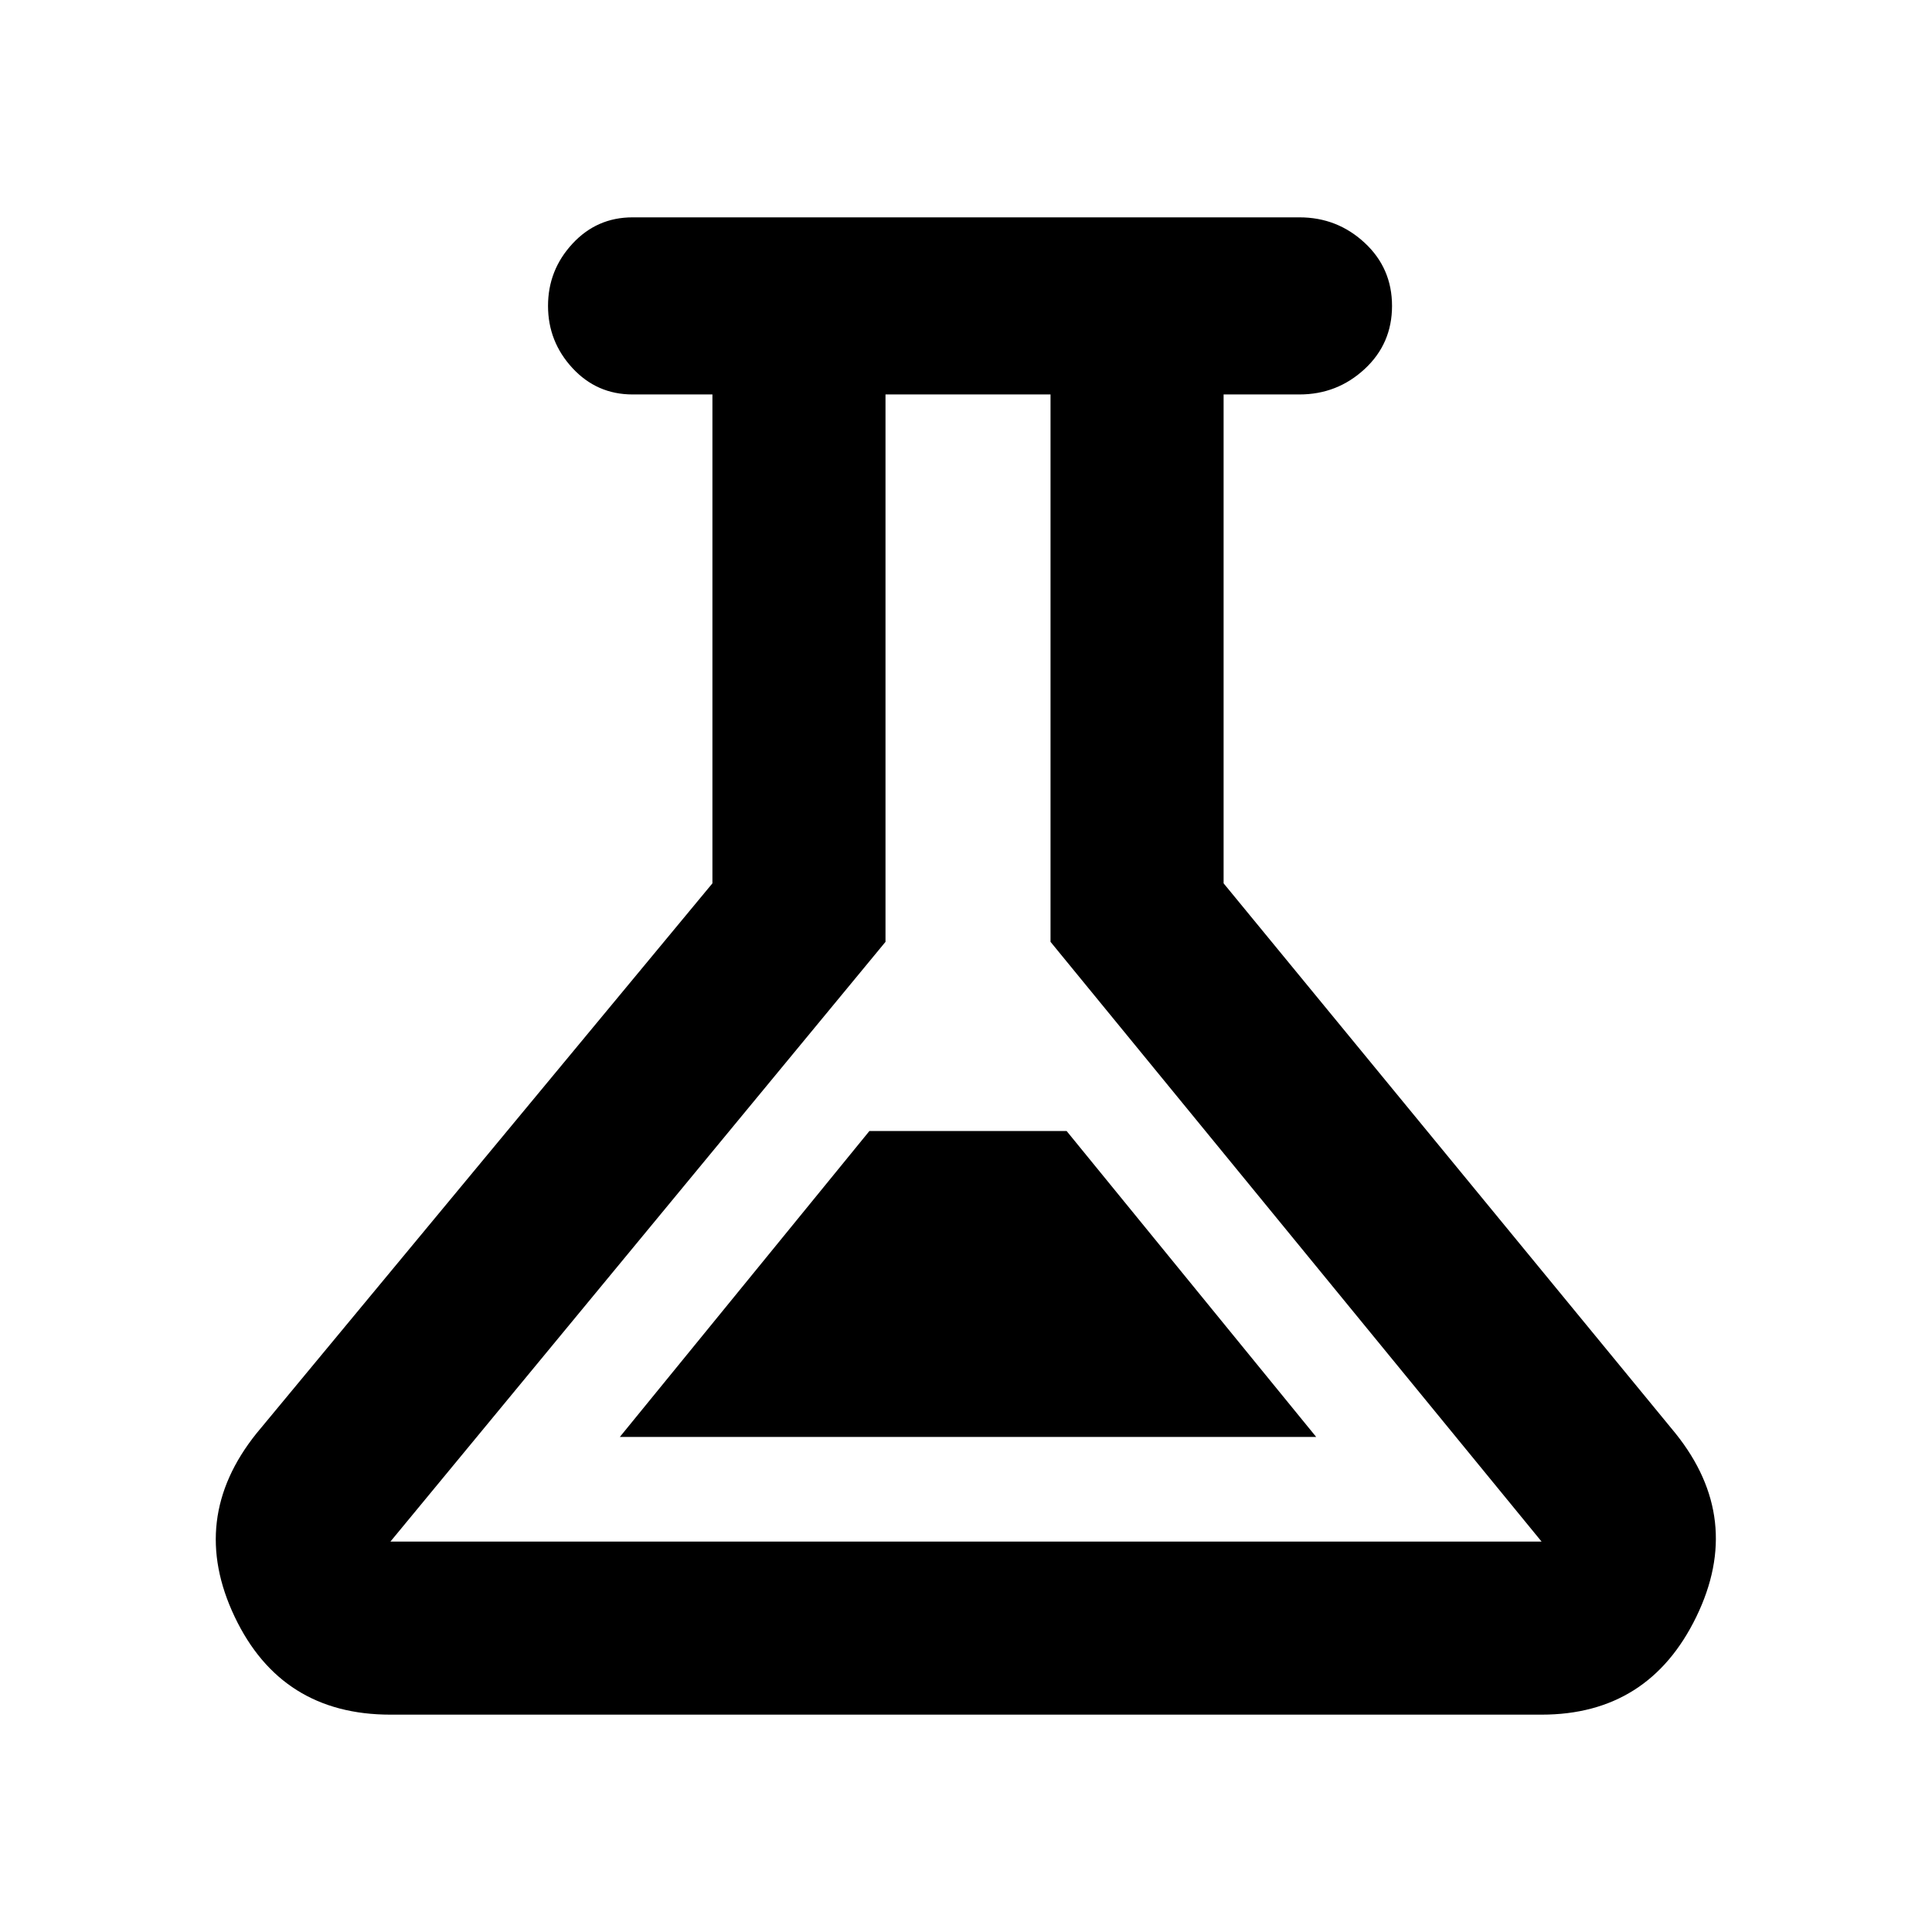 <svg xmlns="http://www.w3.org/2000/svg" height="24" viewBox="0 -960 960 960" width="24"><path d="M194-108q-54.27 0-77.4-48.65-23.14-48.66 10.79-91.04L354-521.08V-764h-39.69q-17.75 0-29.88-13.13-12.12-13.13-12.12-30.88 0-17.76 12.12-30.87Q296.56-852 314.31-852h331.38q18.75 0 32.38 12.63 13.62 12.63 13.62 31.38 0 18.76-13.62 31.37Q664.44-764 645.69-764H608v242.92l224.61 273.39q33.93 42.38 10.29 91.04Q819.27-108 766-108H194Zm114-138h346L530-398h-98L308-246Zm-114 52h572L522-492v-272h-82v272L194-194Zm286-285Z"/></svg>